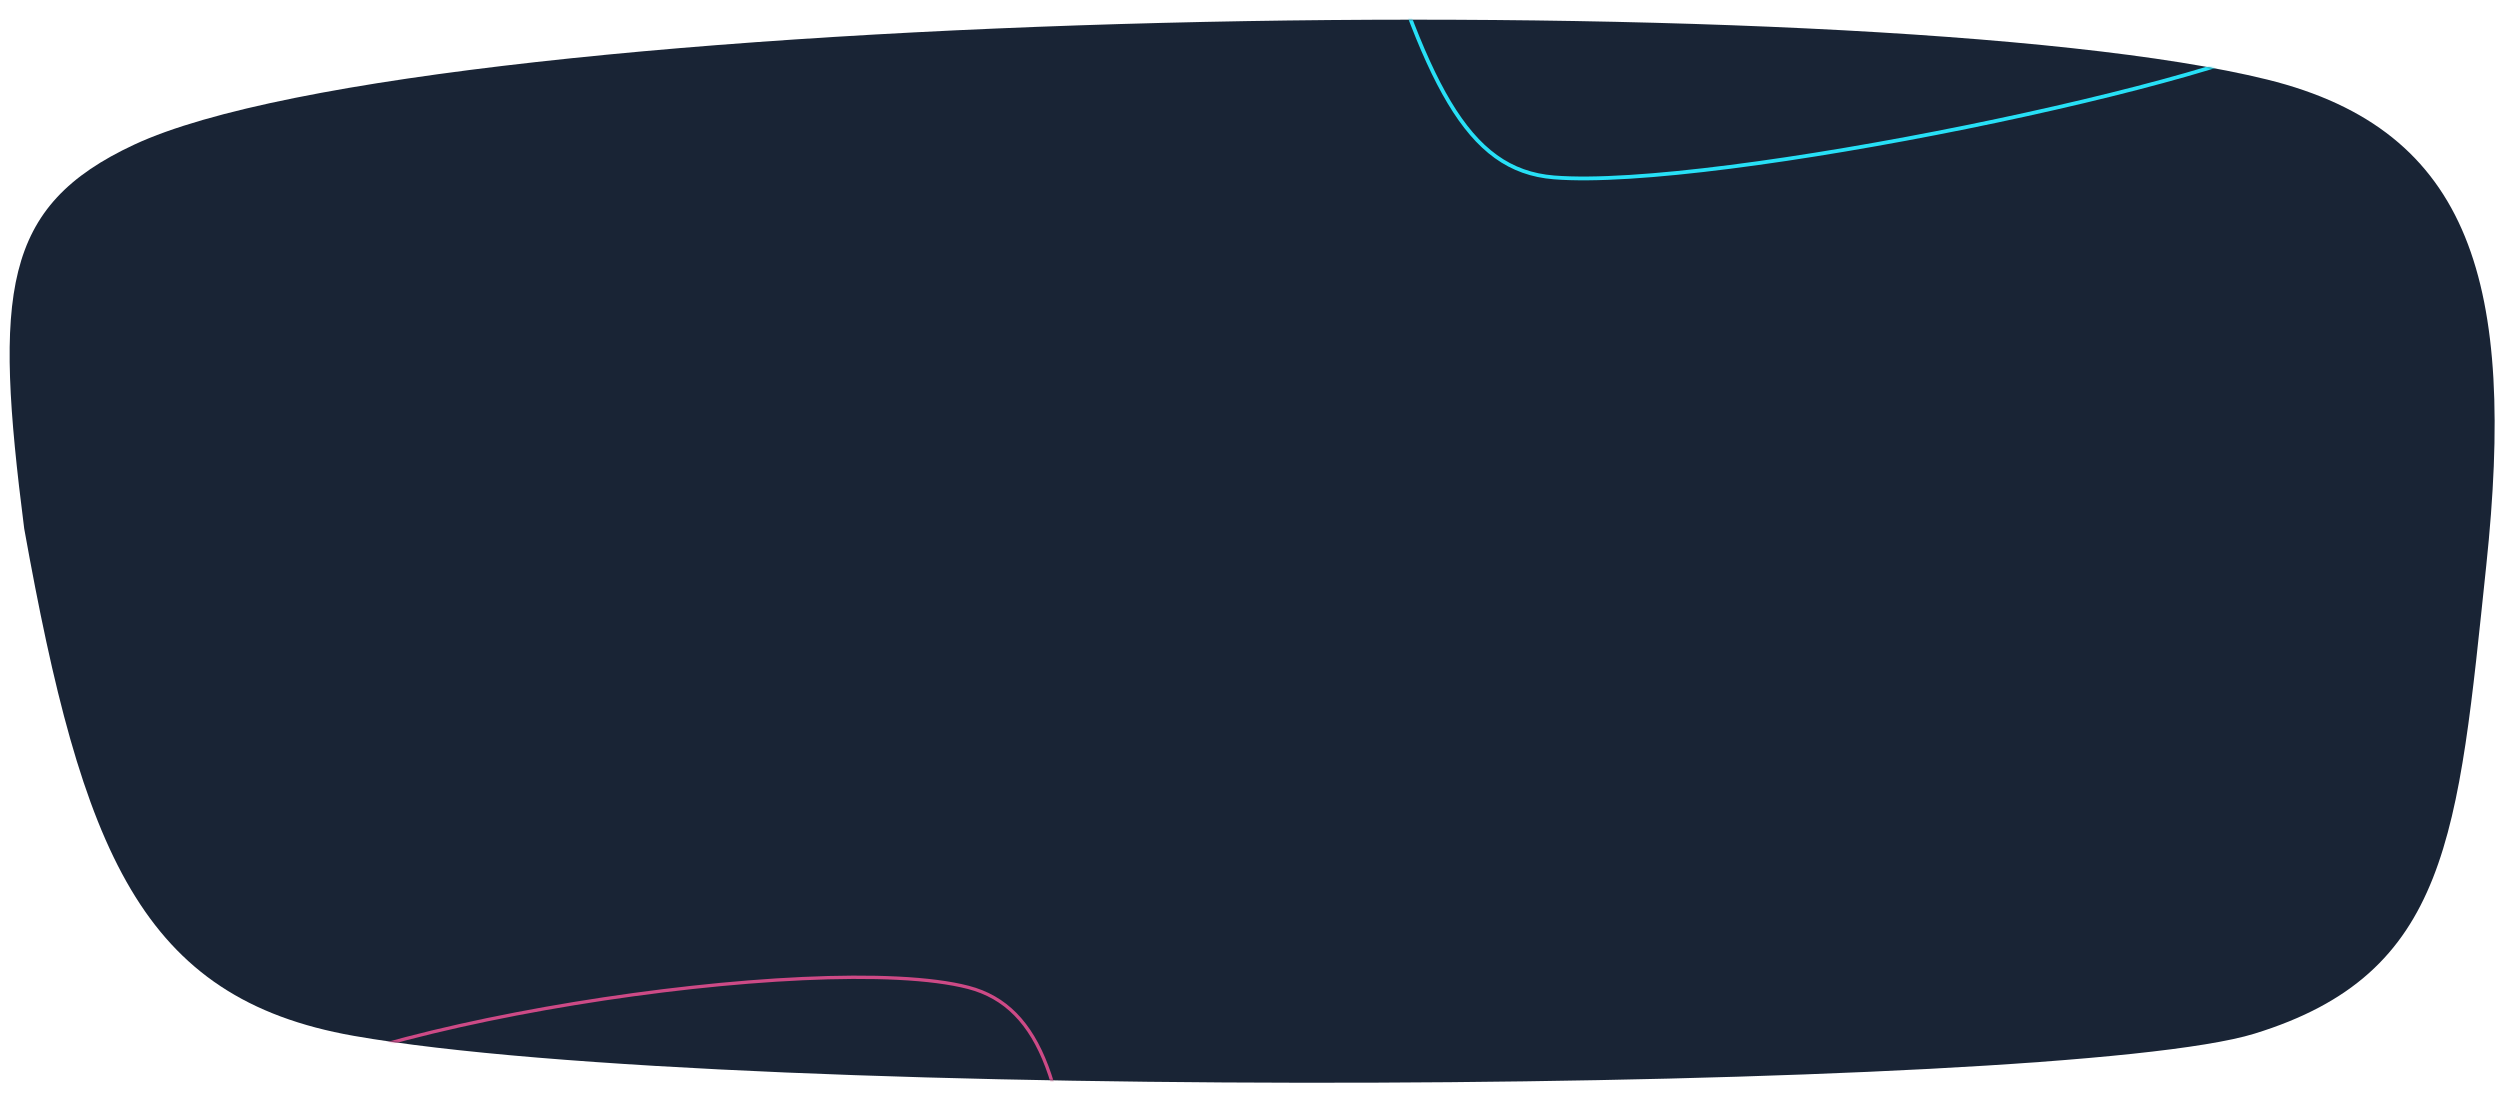 <svg width="1498" height="659" viewBox="0 0 1498 659" fill="none" xmlns="http://www.w3.org/2000/svg">
<path d="M1358.51 47.677C1118.13 -11.707 258.737 3.523 80.456 86.648C1.049 123.672 -3.577 175.196 14.503 316.737C49.307 510.451 84.371 598.231 212.009 620.69C442.155 661.186 1233.85 655.402 1350.83 619.376C1467.8 583.35 1472.73 500.496 1489.79 338.647C1507.45 171.194 1481.76 78.124 1358.51 47.677Z" fill="#192435"/>
<mask id="mask0_2315_104026" style="mask-type:alpha" maskUnits="userSpaceOnUse" x="5" y="11" width="1490" height="638">
<path d="M1358.51 47.677C1118.13 -11.707 258.737 3.523 80.456 86.648C1.049 123.672 -3.577 175.196 14.503 316.737C49.307 510.451 84.371 598.231 212.009 620.69C442.155 661.186 1233.85 655.402 1350.83 619.376C1467.8 583.35 1472.73 500.496 1489.79 338.647C1507.45 171.194 1481.76 78.124 1358.51 47.677Z" fill="#192435"/>
</mask>
<g mask="url(#mask0_2315_104026)">
<path d="M816.8 -222.264C824.36 -230.513 836.291 -238.985 851.664 -247.455C867.023 -255.917 885.752 -264.342 906.849 -272.52C949.042 -288.875 1000.64 -304.214 1053.55 -316.87C1106.46 -329.525 1160.66 -339.49 1208.05 -345.105C1255.47 -350.724 1295.97 -351.971 1321.52 -347.255C1347.45 -342.469 1365.67 -326.012 1379.02 -297.155C1392.39 -268.237 1400.81 -226.985 1407.08 -172.876C1407.47 -169.549 1407.85 -166.276 1408.22 -163.054C1413.76 -115.545 1417.99 -79.238 1416.25 -50.872C1414.4 -20.668 1405.8 0.332 1384.91 16.162C1379.74 20.078 1370.3 24.581 1357.42 29.446C1344.58 34.299 1328.43 39.474 1309.92 44.763C1272.9 55.338 1226.49 66.348 1178.38 76.112C1130.28 85.876 1080.49 94.391 1036.69 99.981C992.875 105.573 955.141 108.226 931.108 106.298C904.787 104.187 885.604 90.101 868.388 61.346C851.131 32.524 835.953 -10.875 817.661 -71.326C805.762 -115.793 798.81 -146.195 798.216 -169.192C797.624 -192.084 803.333 -207.567 816.8 -222.264Z" stroke="#27E0F6" stroke-width="2.282"/>
<path d="M131.5 669.048C138.622 662.319 149.576 655.67 163.537 649.24C177.485 642.816 194.373 636.636 213.315 630.821C251.197 619.191 297.231 609.041 344.242 601.317C391.253 593.594 439.219 588.301 480.963 586.379C522.739 584.456 558.184 585.915 580.207 591.643C602.553 597.455 617.434 612.976 627.274 639.021C637.135 665.12 641.886 701.68 643.961 749.336C644.088 752.266 644.215 755.15 644.34 757.988C646.182 799.832 647.589 831.809 644.288 856.475C640.772 882.74 631.939 900.54 612.689 913.052C607.928 916.146 599.4 919.485 587.849 922.925C576.328 926.355 561.894 929.859 545.392 933.313C512.39 940.22 471.166 946.916 428.533 952.416C385.902 957.917 341.877 962.221 303.274 964.346C264.649 966.473 231.523 966.415 210.653 963.219C187.797 959.719 171.929 946.208 158.702 920.009C145.444 893.749 134.919 854.888 122.749 800.937C115.155 761.349 110.997 734.357 111.926 714.233C112.85 694.201 118.811 681.037 131.5 669.048Z" stroke="#CD4A86" stroke-width="1.998"/>
</g>
</svg>
